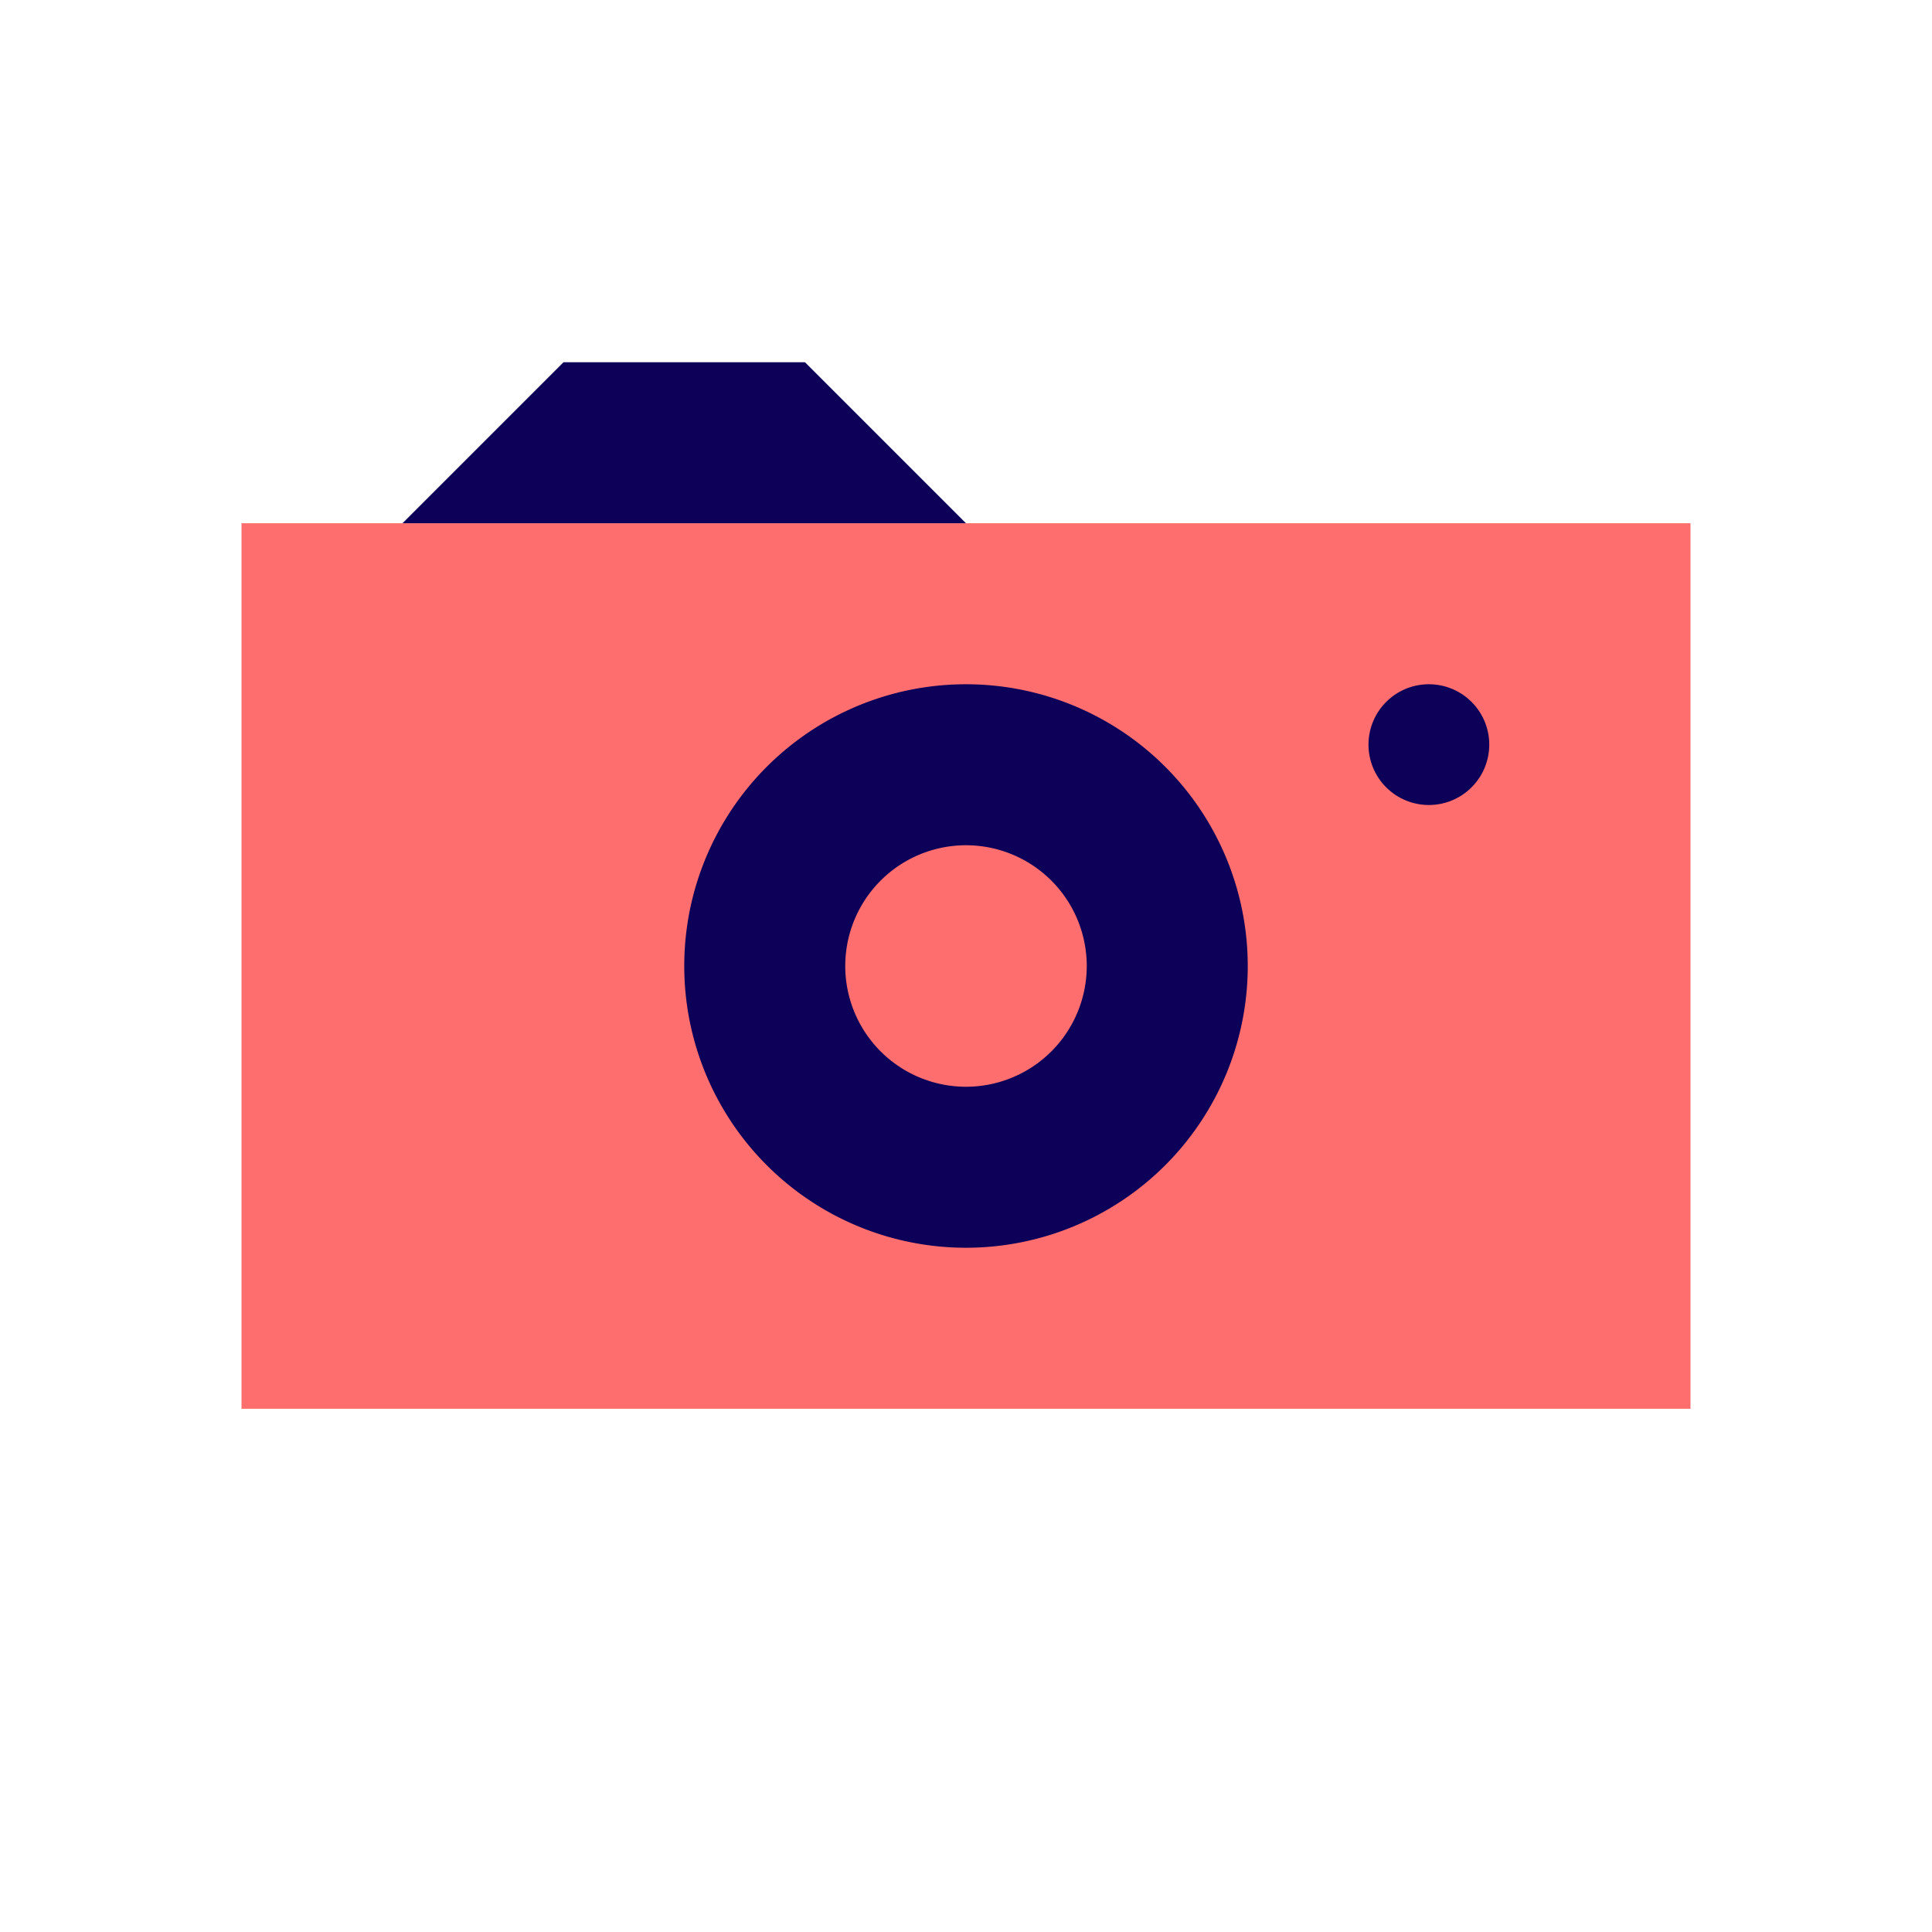 <svg xmlns="http://www.w3.org/2000/svg" viewBox="0 0 48 48" height="1em" width="1em">
  <path style="stroke:#fff;stroke-linecap:round;stroke-width:0;fill:#ff6e6e" d="M6 13h36v22H6z"/>
  <path fill-rule="evenodd" d="M24 17a7 7 0 1 1-7 7 7 7 0 0 1 7-7Zm0 4a3 3 0 1 1-3 3 3 3 0 0 1 3-3Zm11.5-4a1.5 1.5 0 1 1-1.5 1.5 1.5 1.5 0 0 1 1.5-1.5ZM10 13l4-4h6l4 4H10Z" style="fill:#0c0058;stroke:#fff;stroke-linecap:round;stroke-width:0"/>
</svg>
